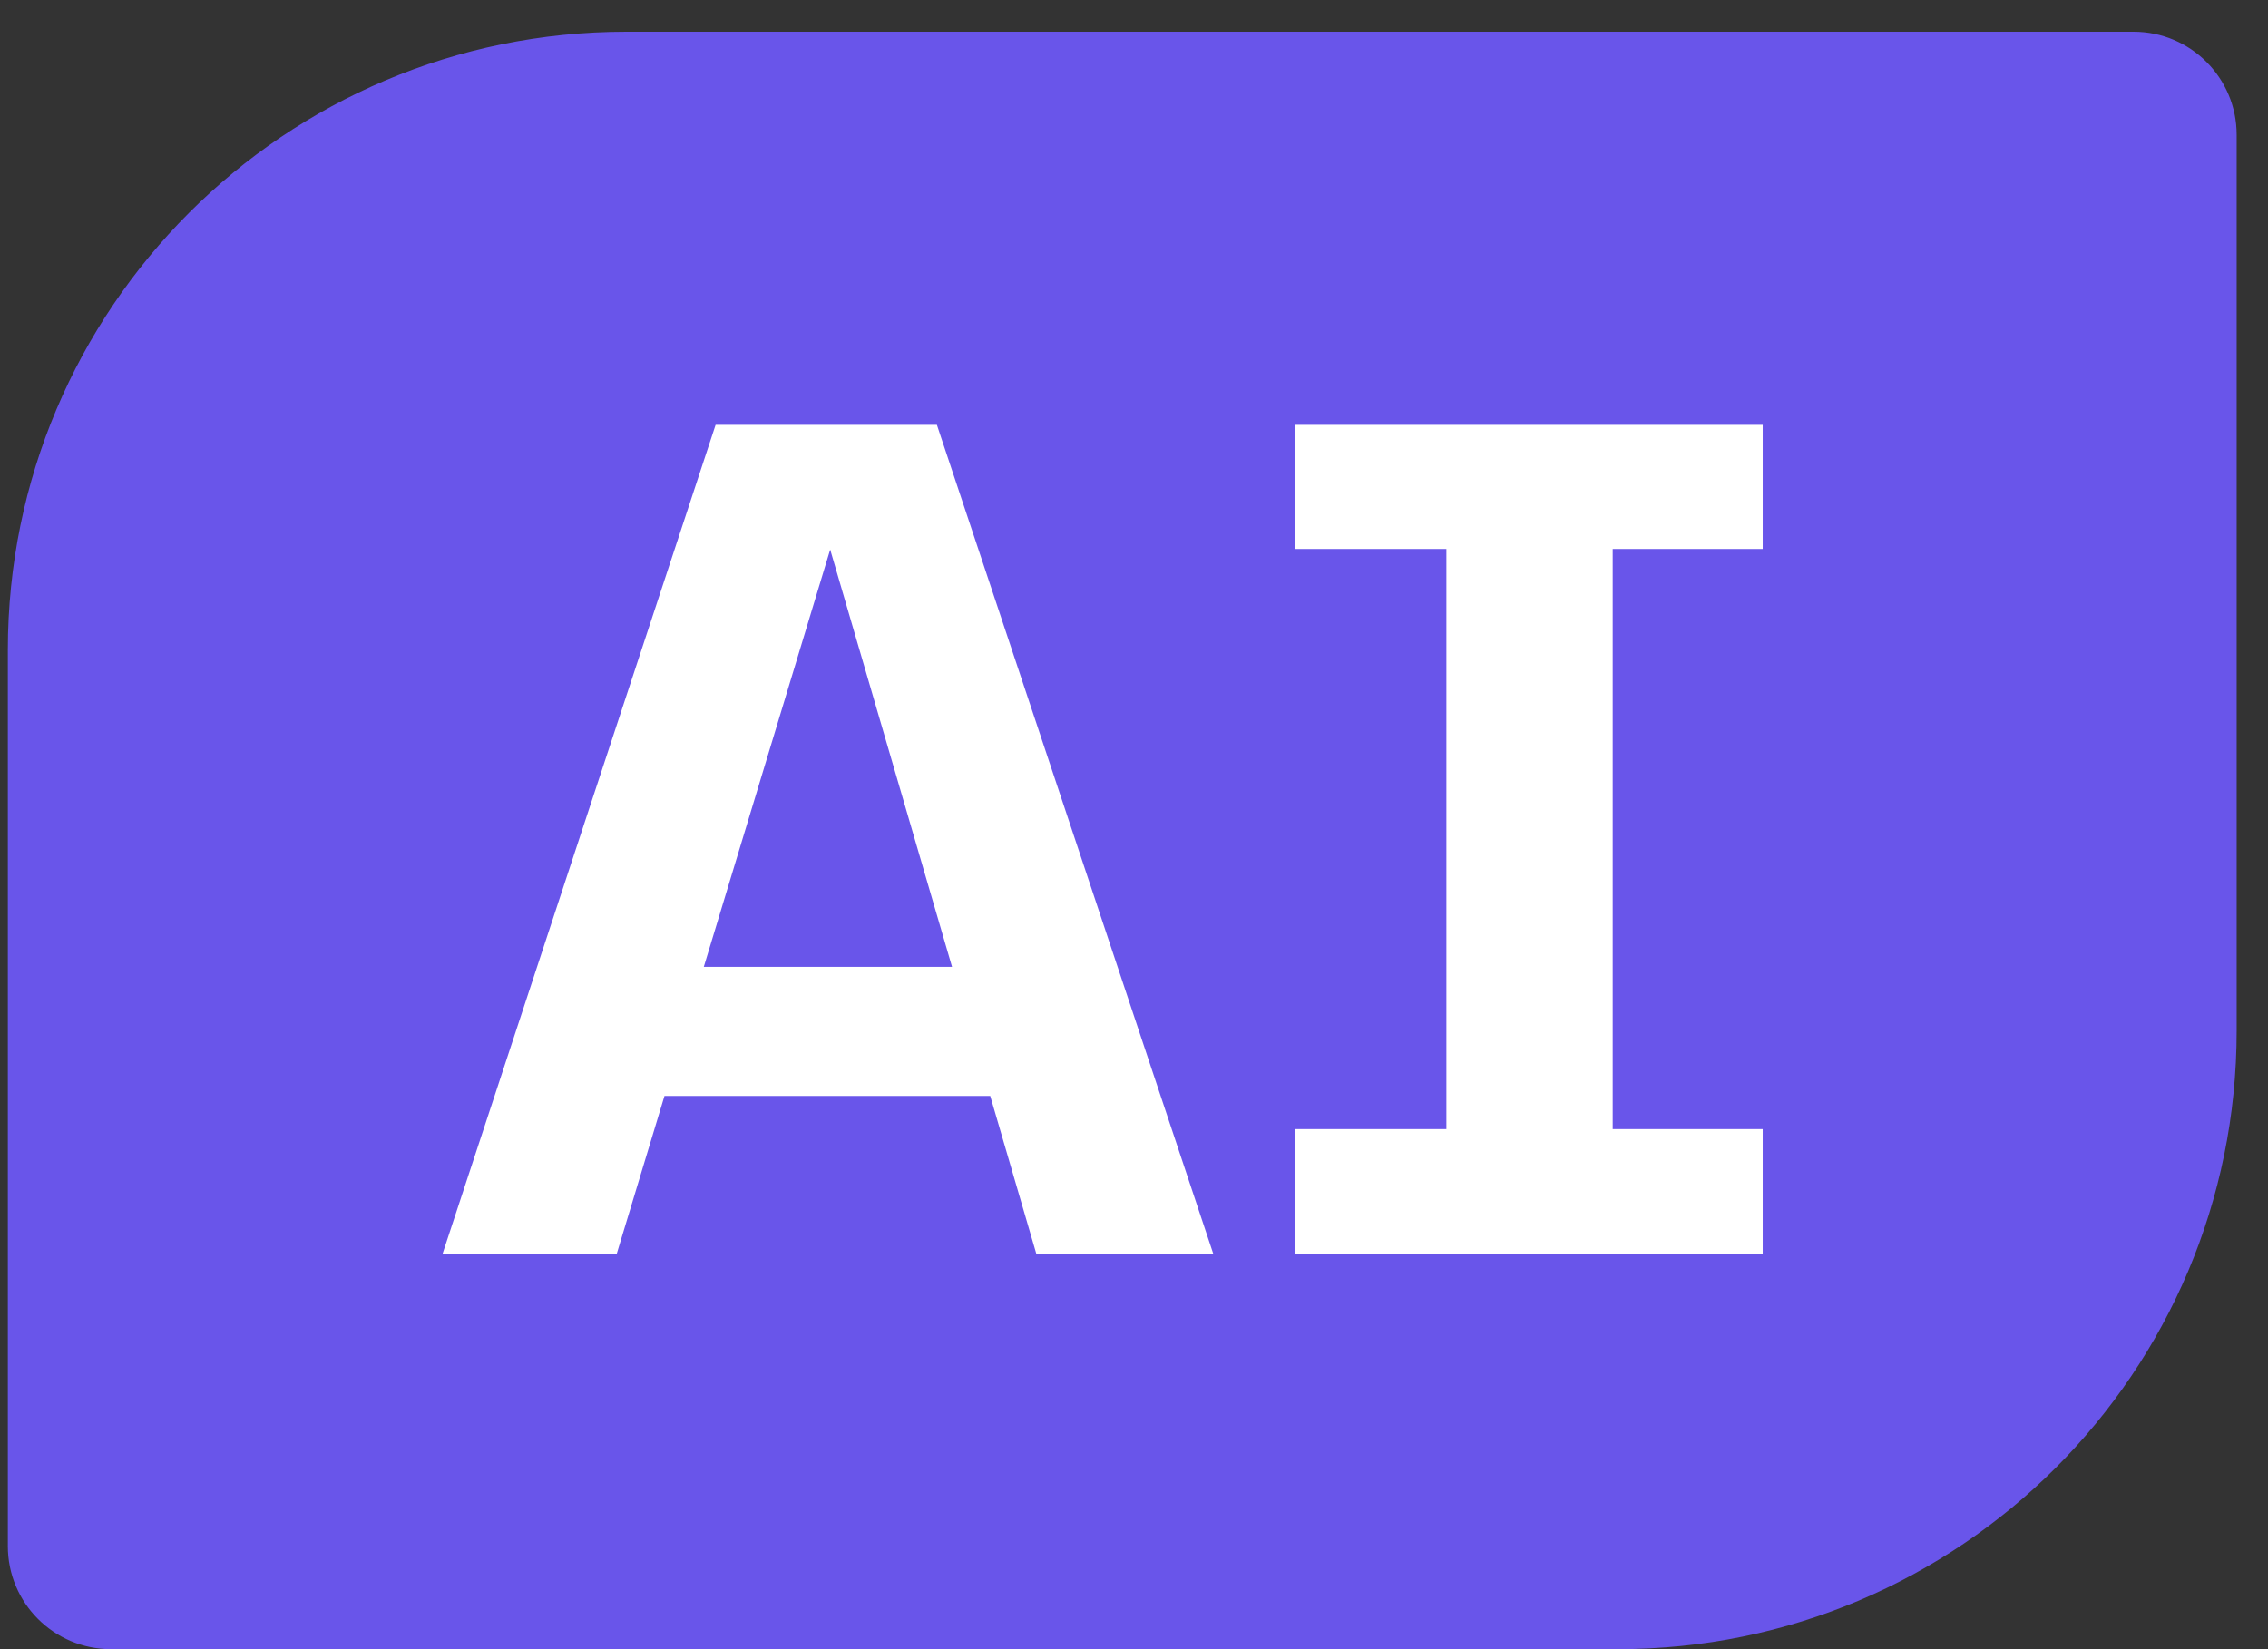 <svg width="44" height="32" viewBox="0 0 44 32" fill="none" xmlns="http://www.w3.org/2000/svg">
<rect x="0" y="0" width="44" height="32" fill="#333333" stroke="none"/>
<path d="M0.152 12.616C0.152 5.988 5.524 0.616 12.152 0.616H41.392C42.497 0.616 43.392 1.511 43.392 2.616V20C43.392 26.627 38.02 32 31.392 32H2.152C1.047 32 0.152 31.105 0.152 30V12.616Z" fill="#6955EA"/>
<path d="M25.13 21.909H28.061V10.652H25.13V8.244H34.197V10.652H31.287V21.909H34.197V24.328H25.13V21.909Z" fill="white"/>
<path d="M8.586 24.328L13.883 8.244H18.176L23.538 24.328H20.105L19.211 21.266H12.891L11.965 24.328H8.586ZM13.654 18.76H18.47L16.106 10.663L13.654 18.76Z" fill="white"/>
</svg>

